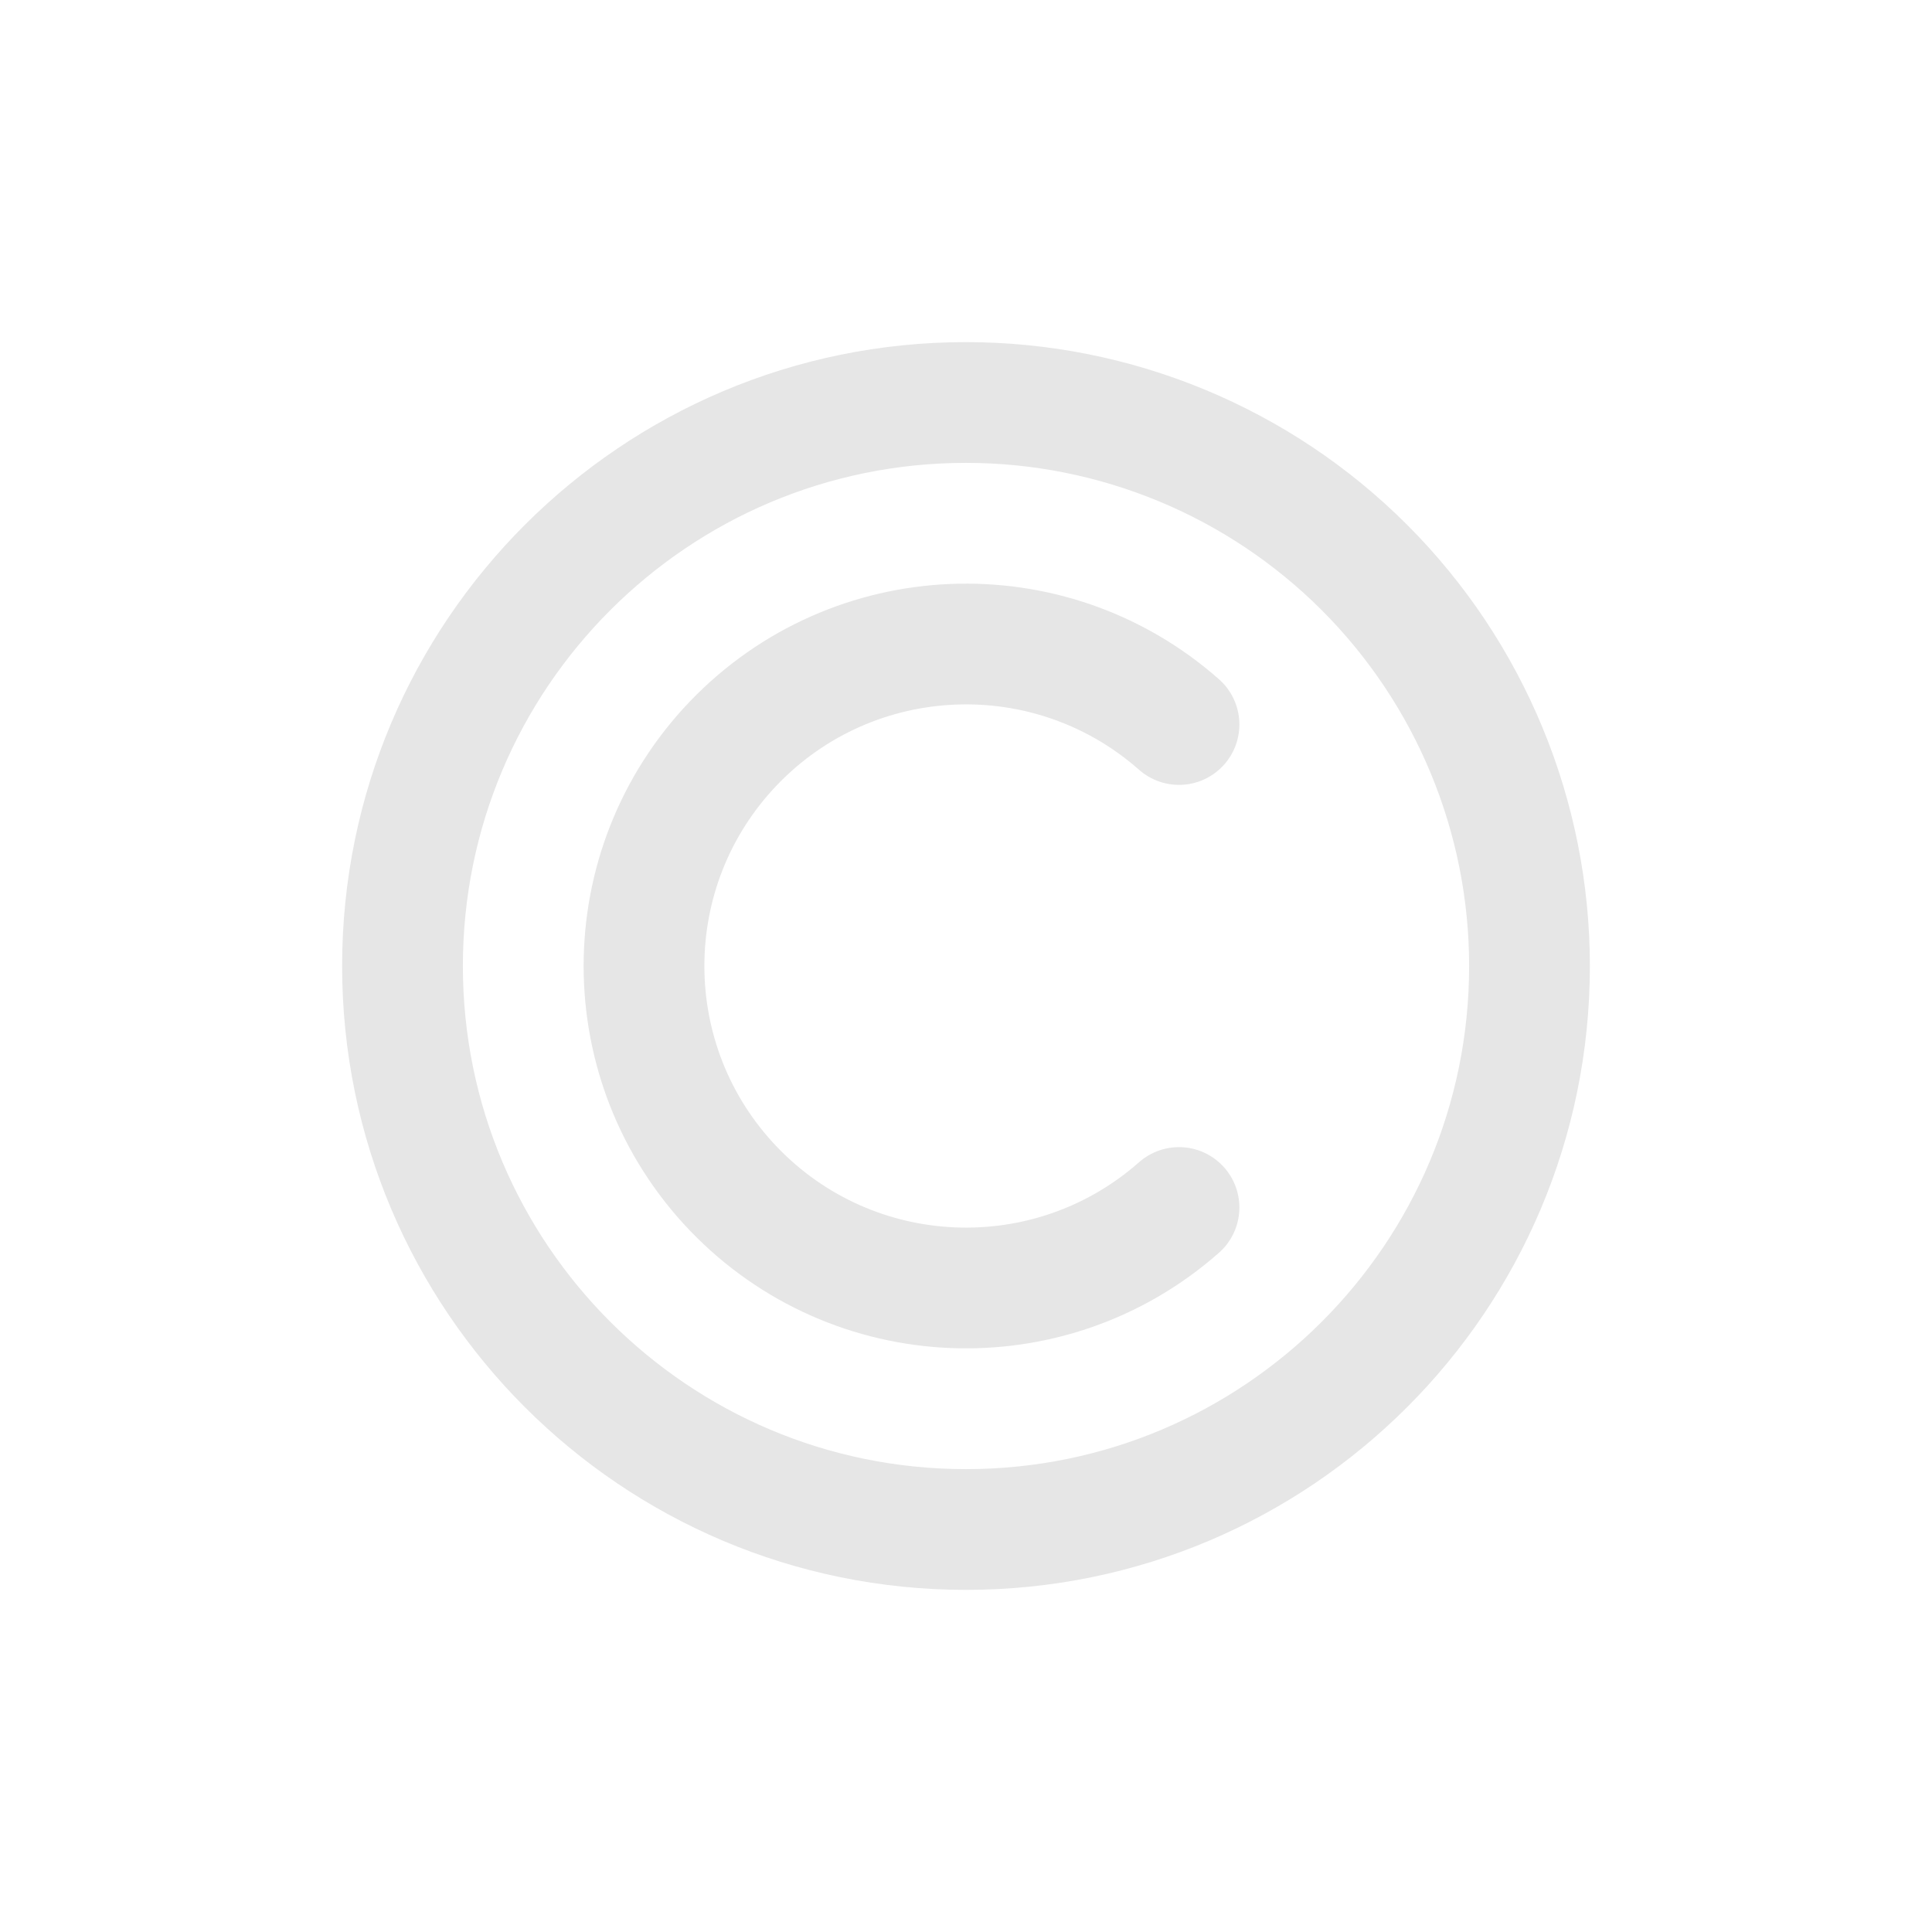 <!DOCTYPE svg PUBLIC "-//W3C//DTD SVG 1.1//EN" "http://www.w3.org/Graphics/SVG/1.1/DTD/svg11.dtd">
<!-- Uploaded to: SVG Repo, www.svgrepo.com, Transformed by: SVG Repo Mixer Tools -->
<svg width="800px" height="800px" viewBox="0 0 24 24" fill="none" xmlns="http://www.w3.org/2000/svg">
<g id="SVGRepo_bgCarrier" stroke-width="0"/>
<g id="SVGRepo_tracerCarrier" stroke-linecap="round" stroke-linejoin="round"/>
<g id="SVGRepo_iconCarrier"> <path fill-rule="evenodd" clip-rule="evenodd" d="M19 12C19 15.866 15.866 19 12 19C8.134 19 5 15.866 5 12C5 8.134 8.134 5 12 5C13.857 5 15.637 5.737 16.95 7.05C18.262 8.363 19 10.143 19 12Z" stroke="#e6e6e6" stroke-width="1.5" stroke-linecap="round" stroke-linejoin="round"/> <path d="M14.646 9C13.038 7.582 10.598 7.684 9.113 9.231C7.629 10.779 7.629 13.221 9.113 14.769C10.598 16.316 13.038 16.418 14.646 15" stroke="#e6e6e6" stroke-width="1.5" stroke-linecap="round" stroke-linejoin="round"/> </g>
</svg>